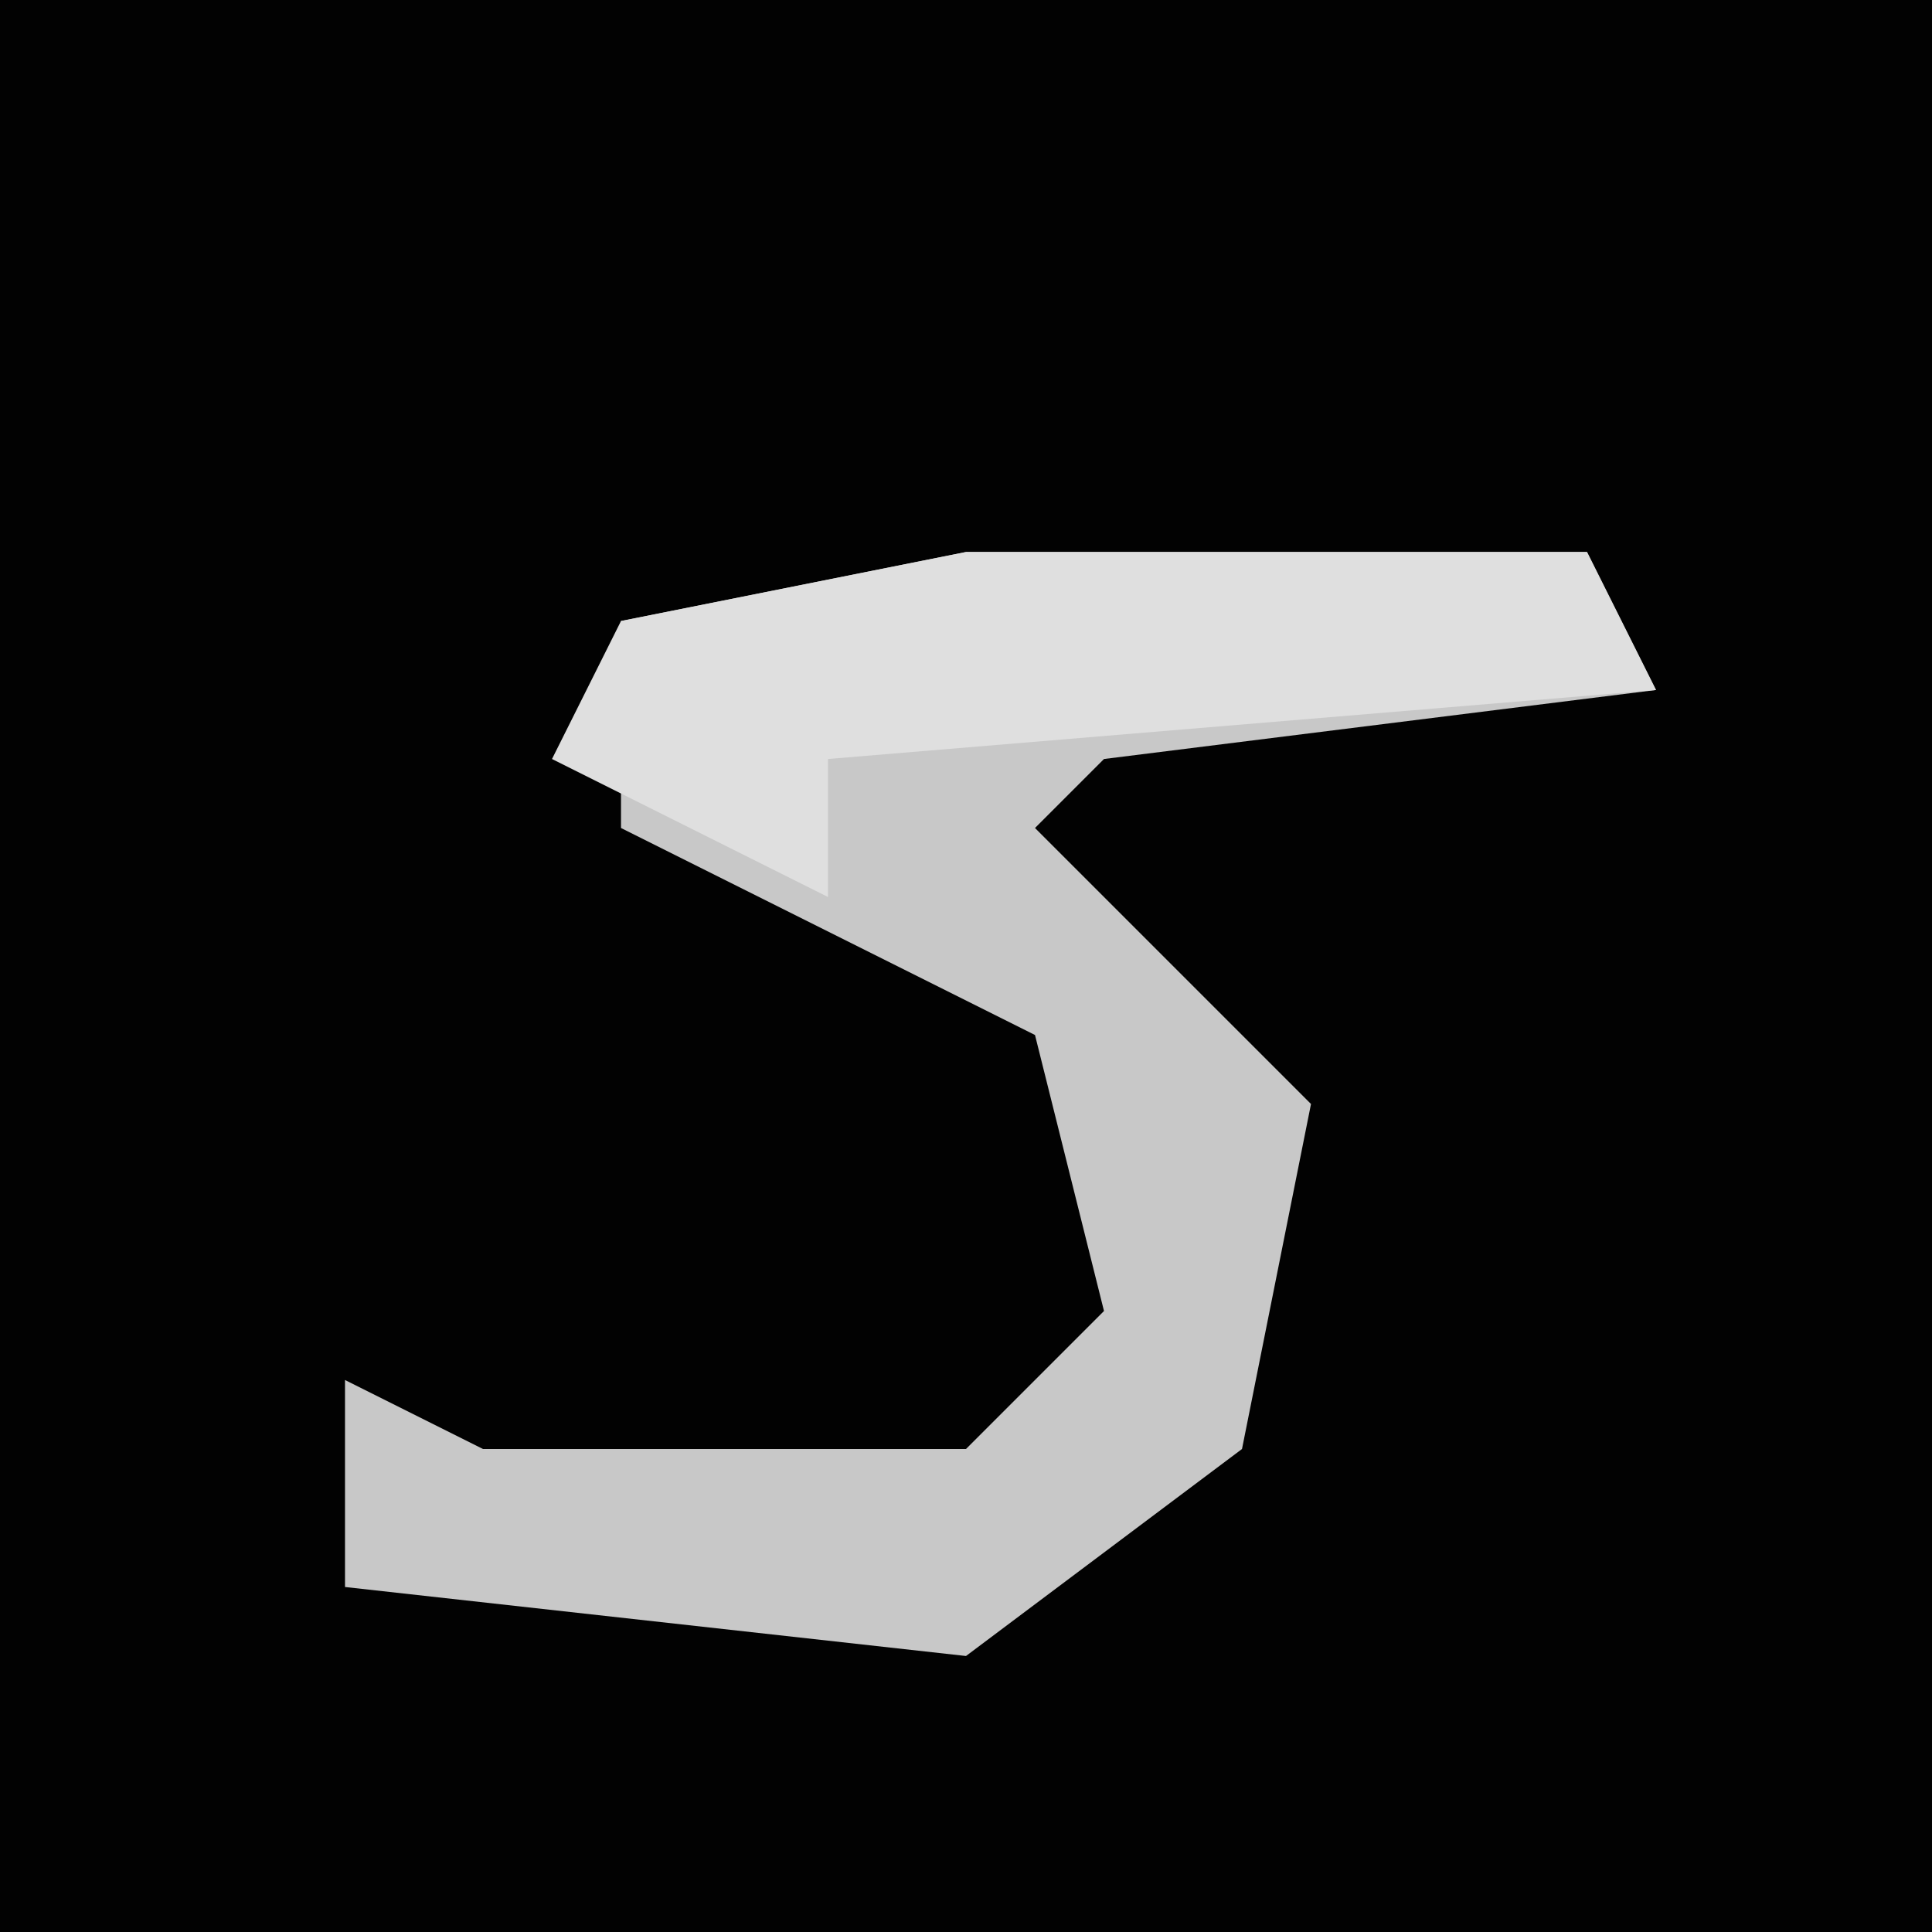 <?xml version="1.0" encoding="UTF-8"?>
<svg version="1.1" xmlns="http://www.w3.org/2000/svg" width="28" height="28">
<path d="M0,0 L28,0 L28,28 L0,28 Z " fill="#020202" transform="translate(0,0)"/>
<path d="M0,0 L9,0 L10,2 L2,3 L1,4 L5,8 L4,13 L0,16 L-9,15 L-9,12 L-7,13 L0,13 L2,11 L1,7 L-5,4 L-5,1 Z " fill="#C8C8C8" transform="translate(14,8)"/>
<path d="M0,0 L9,0 L10,2 L-2,3 L-2,5 L-6,3 L-5,1 Z " fill="#DFDFDF" transform="translate(14,8)"/>
</svg>
